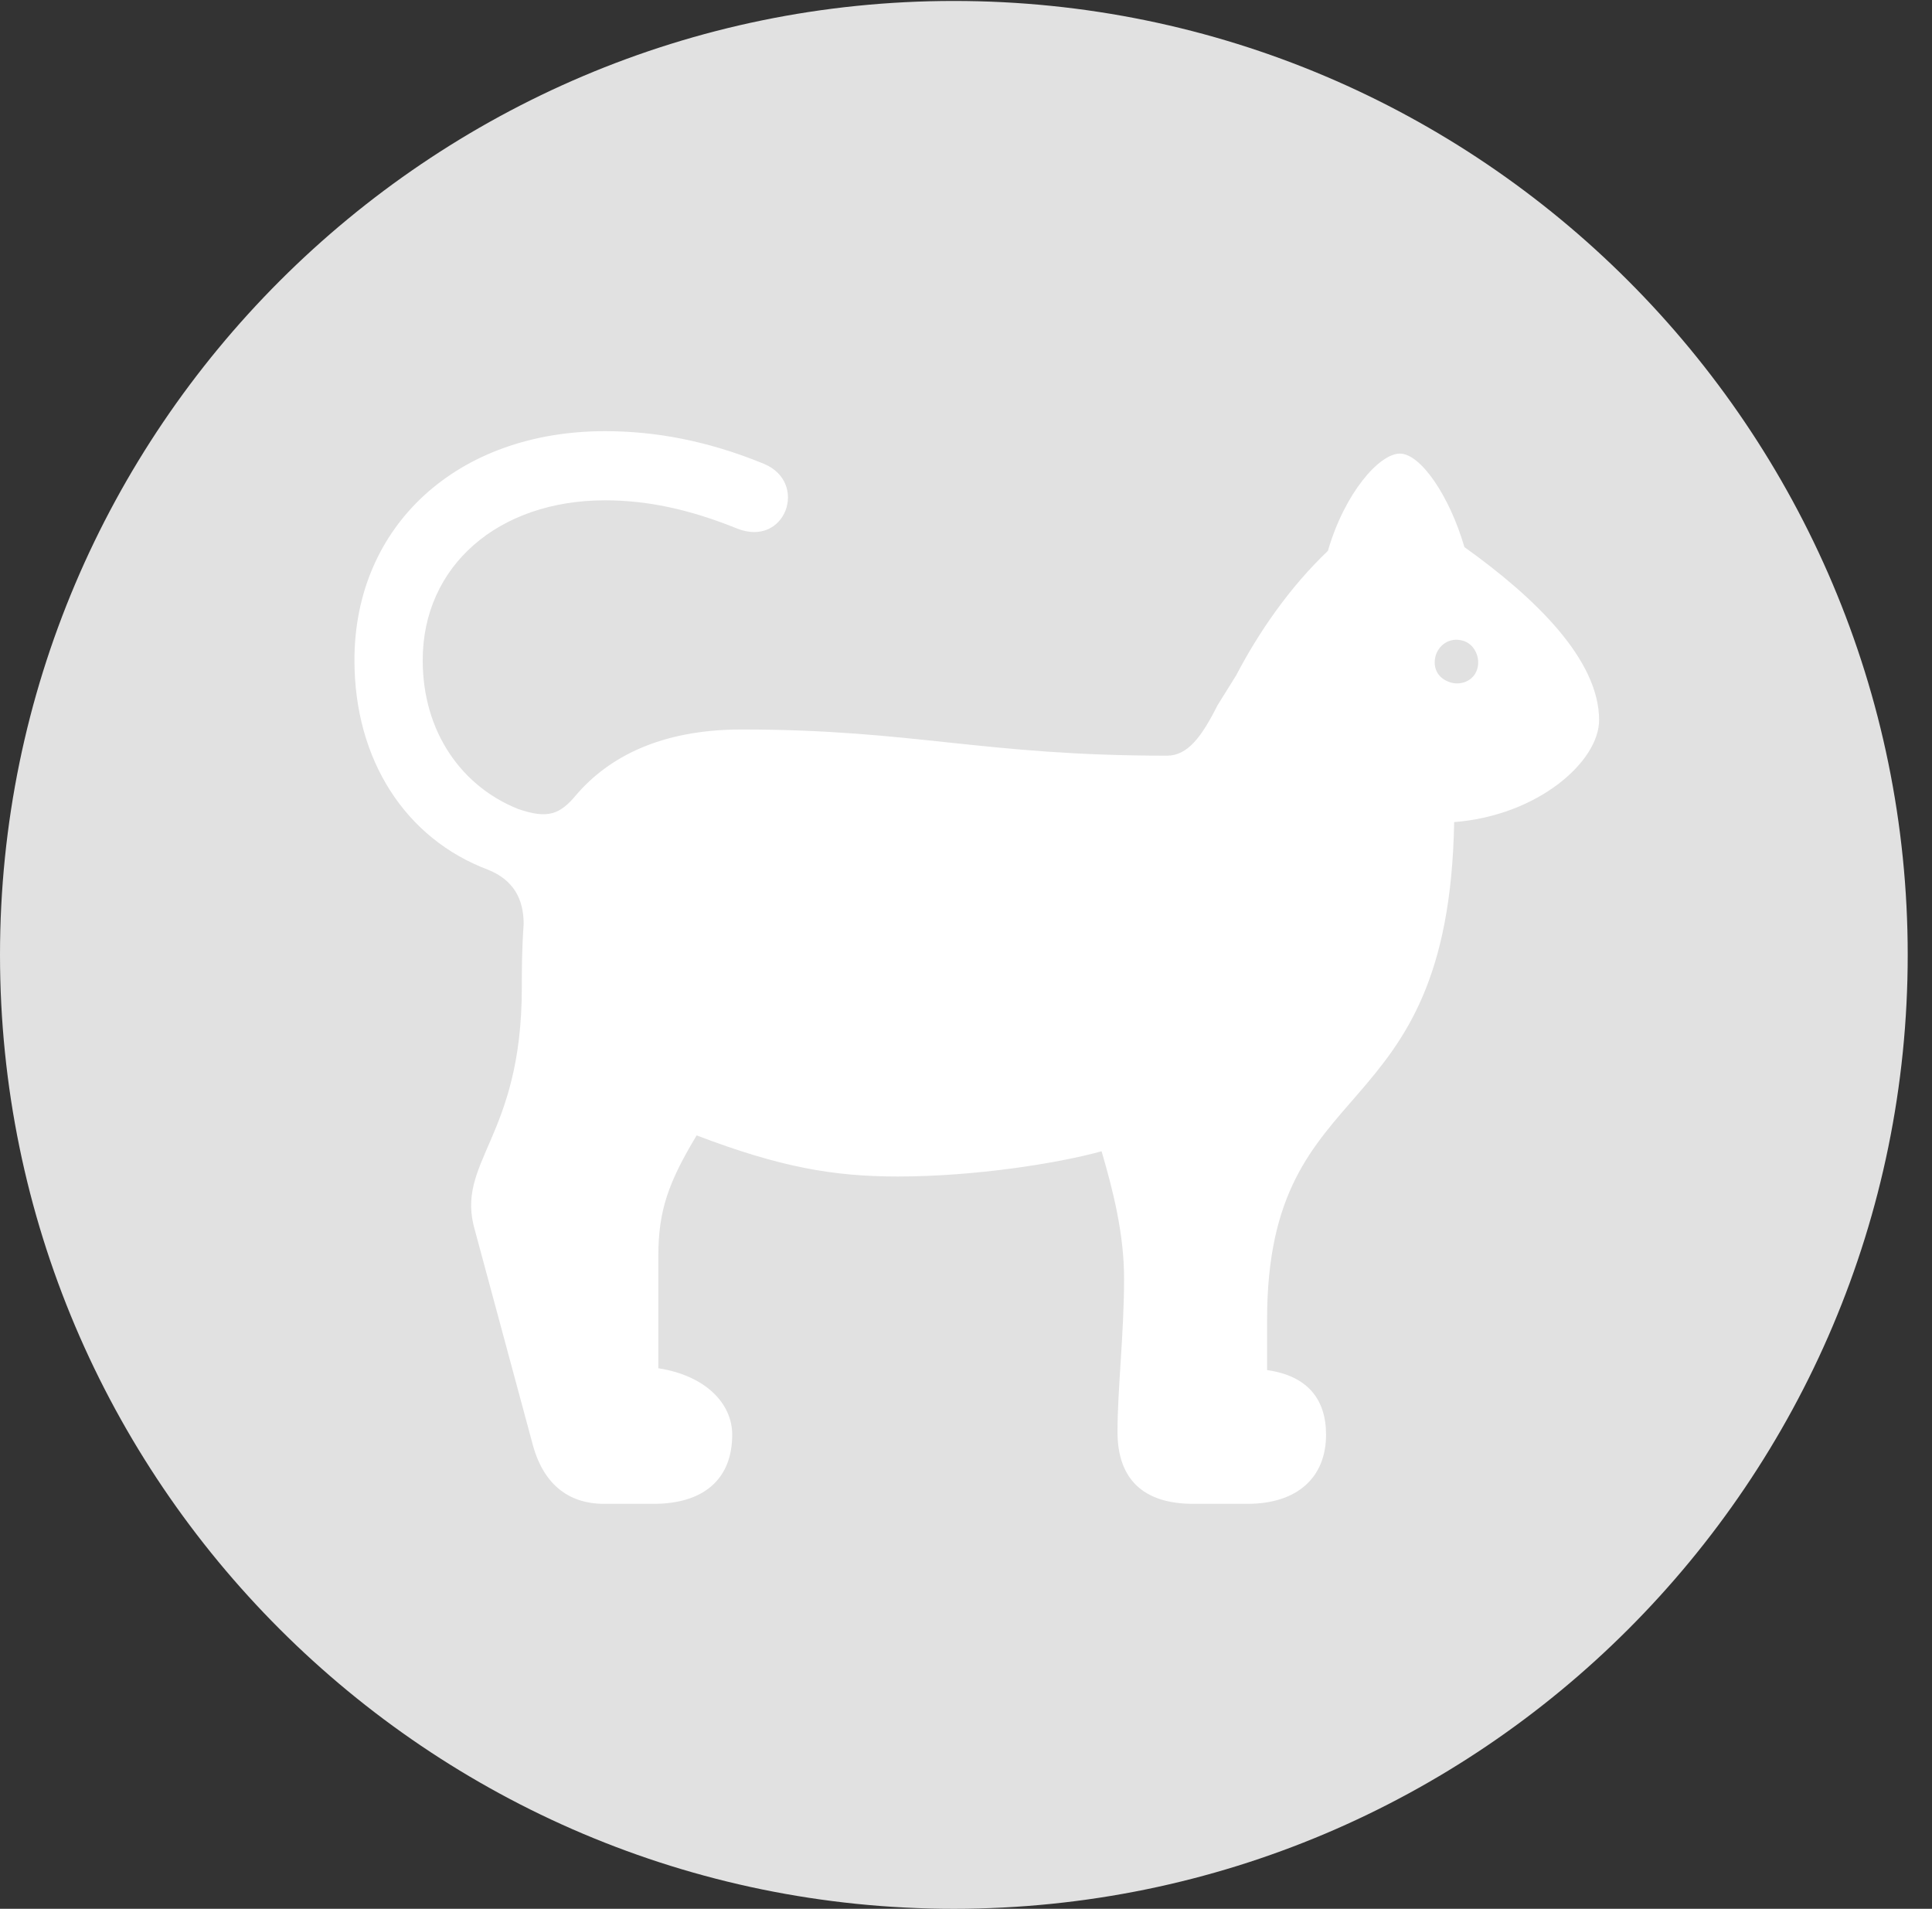 <?xml version="1.0" encoding="UTF-8"?>
<!--Generator: Apple Native CoreSVG 326-->
<!DOCTYPE svg
PUBLIC "-//W3C//DTD SVG 1.1//EN"
       "http://www.w3.org/Graphics/SVG/1.1/DTD/svg11.dtd">
<svg version="1.1" xmlns="http://www.w3.org/2000/svg" xmlns:xlink="http://www.w3.org/1999/xlink" viewBox="0 0 28.246 27.904">
 <rect x="0" y="0" width="28.246" height="27.904" fill="#333333" stroke="none"/>
 <g>
  <rect height="27.904" opacity="0" width="28.246" x="0" y="0"/>
  <path d="M13.945 27.904C21.643 27.904 27.891 21.656 27.891 13.959C27.891 6.275 21.643 0.014 13.945 0.014C6.262 0.014 0 6.275 0 13.959C0 21.656 6.262 27.904 13.945 27.904Z" fill="white" fill-opacity="0.85"/>
  <path d="M8.832 21.984C8.299 21.984 7.93 21.684 7.779 21.082L6.945 17.992C6.645 16.98 7.629 16.652 7.629 14.438C7.629 14.191 7.629 13.891 7.656 13.508C7.656 13.139 7.506 12.865 7.137 12.715C5.934 12.264 5.182 11.115 5.182 9.652C5.182 7.684 6.686 6.303 8.846 6.303C9.57 6.303 10.336 6.439 11.17 6.781C11.826 7.055 11.484 8.012 10.773 7.725C10.062 7.438 9.447 7.314 8.846 7.314C7.287 7.314 6.18 8.271 6.18 9.652C6.18 10.705 6.754 11.498 7.574 11.826C8.012 11.977 8.189 11.908 8.436 11.607C8.9 11.074 9.652 10.664 10.842 10.664C13.357 10.664 14.355 11.047 17.062 11.047C17.363 11.047 17.568 10.773 17.801 10.309L18.074 9.871C18.402 9.242 18.854 8.586 19.414 8.053C19.66 7.205 20.166 6.631 20.467 6.631C20.768 6.631 21.191 7.246 21.41 7.998C22.463 8.75 23.379 9.652 23.379 10.527C23.379 11.129 22.49 11.922 21.26 12.018C21.178 16.611 18.525 15.572 18.525 19.291L18.525 20.029C19.113 20.111 19.387 20.453 19.387 20.973C19.387 21.602 18.963 21.984 18.238 21.984L17.445 21.984C16.721 21.984 16.338 21.629 16.338 20.932C16.338 20.303 16.434 19.496 16.434 18.689C16.434 18.033 16.27 17.391 16.105 16.83C15.463 17.008 14.246 17.199 13.125 17.199C12.182 17.199 11.402 17.062 10.185 16.598C9.775 17.281 9.625 17.691 9.625 18.361L9.625 20.002C10.322 20.111 10.705 20.521 10.705 20.973C10.705 21.629 10.281 21.984 9.557 21.984ZM21.219 9.98C21.383 10.021 21.561 9.939 21.602 9.762C21.643 9.598 21.547 9.406 21.383 9.365C21.191 9.311 21.027 9.434 20.986 9.598C20.945 9.775 21.027 9.926 21.219 9.98Z" fill="white"/>
 </g>
</svg>
